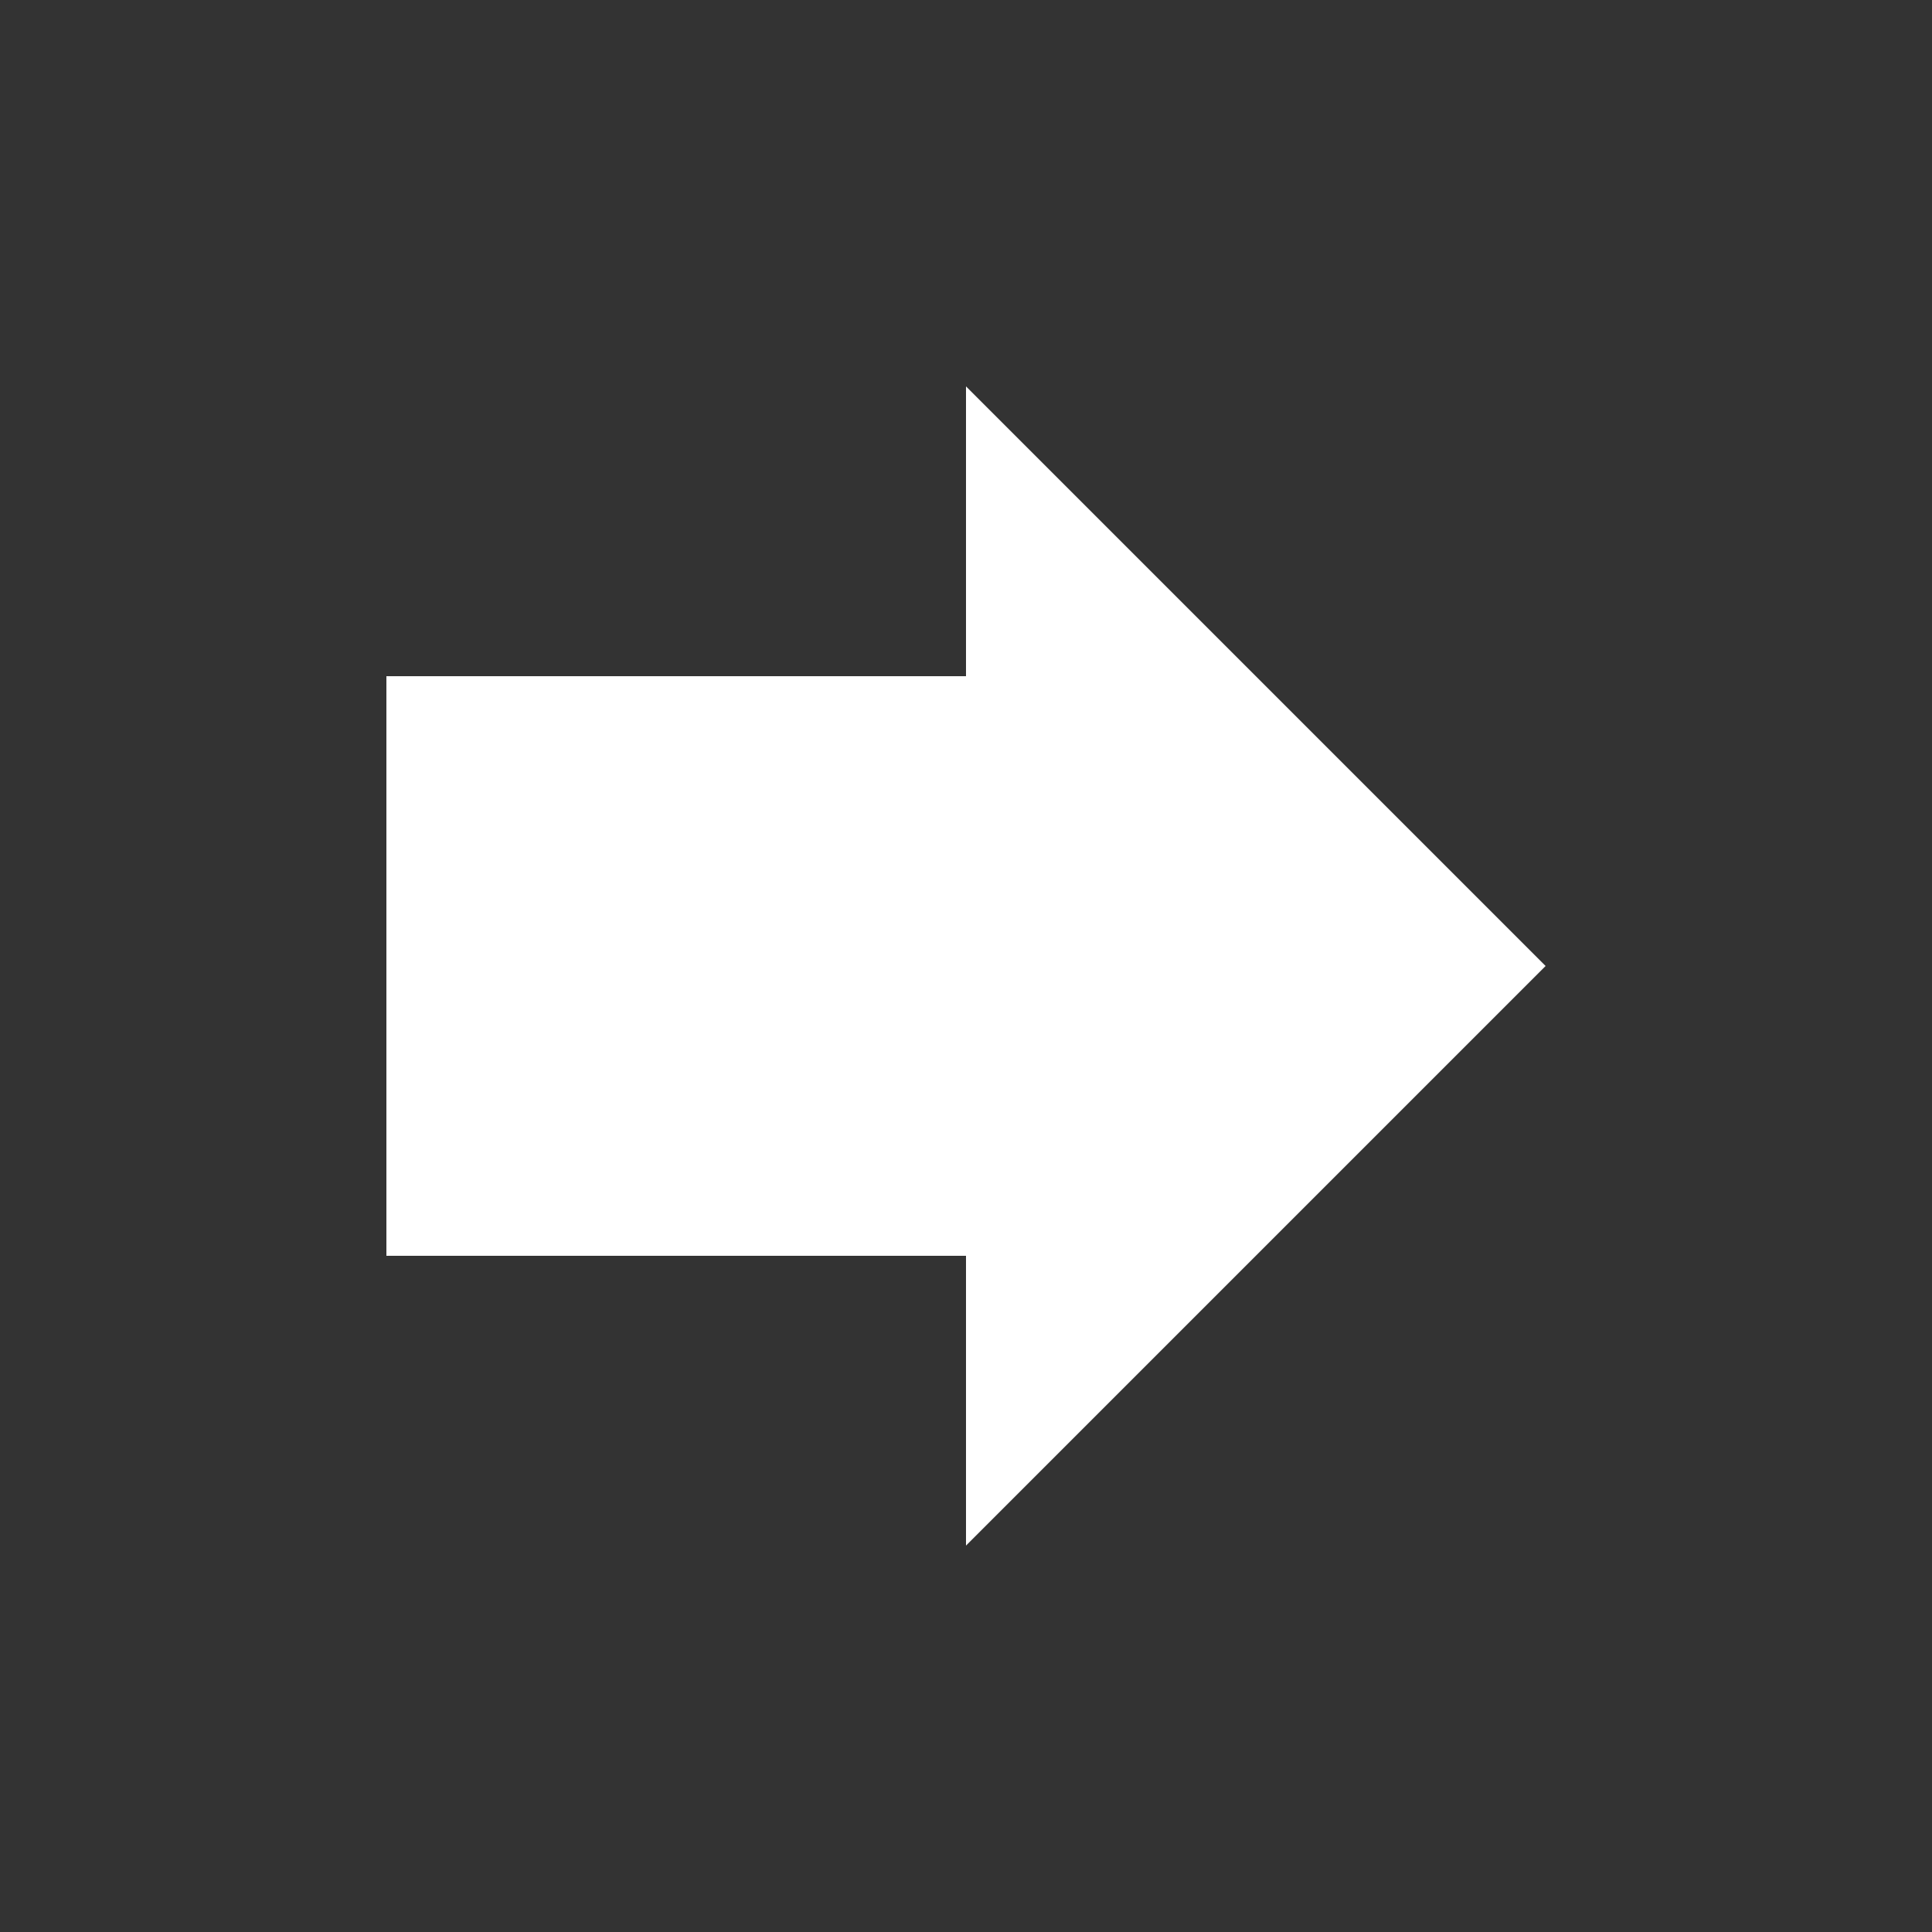 <?xml version="1.0" ?>
<svg fill='#fff' data-name="Layer 1" id="Layer_1" viewBox="0 0 100 100" xmlns="http://www.w3.org/2000/svg">
  <rect x="0" y="0" width="100" height="100" fill="#333333" stroke="none"/>
  <title />
  <rect fill='#fff' height="30" width="30" x="20" y="35" />
  <polygon fill='#fff' points="50 80 50 20 80 50 50 80" />
</svg>
